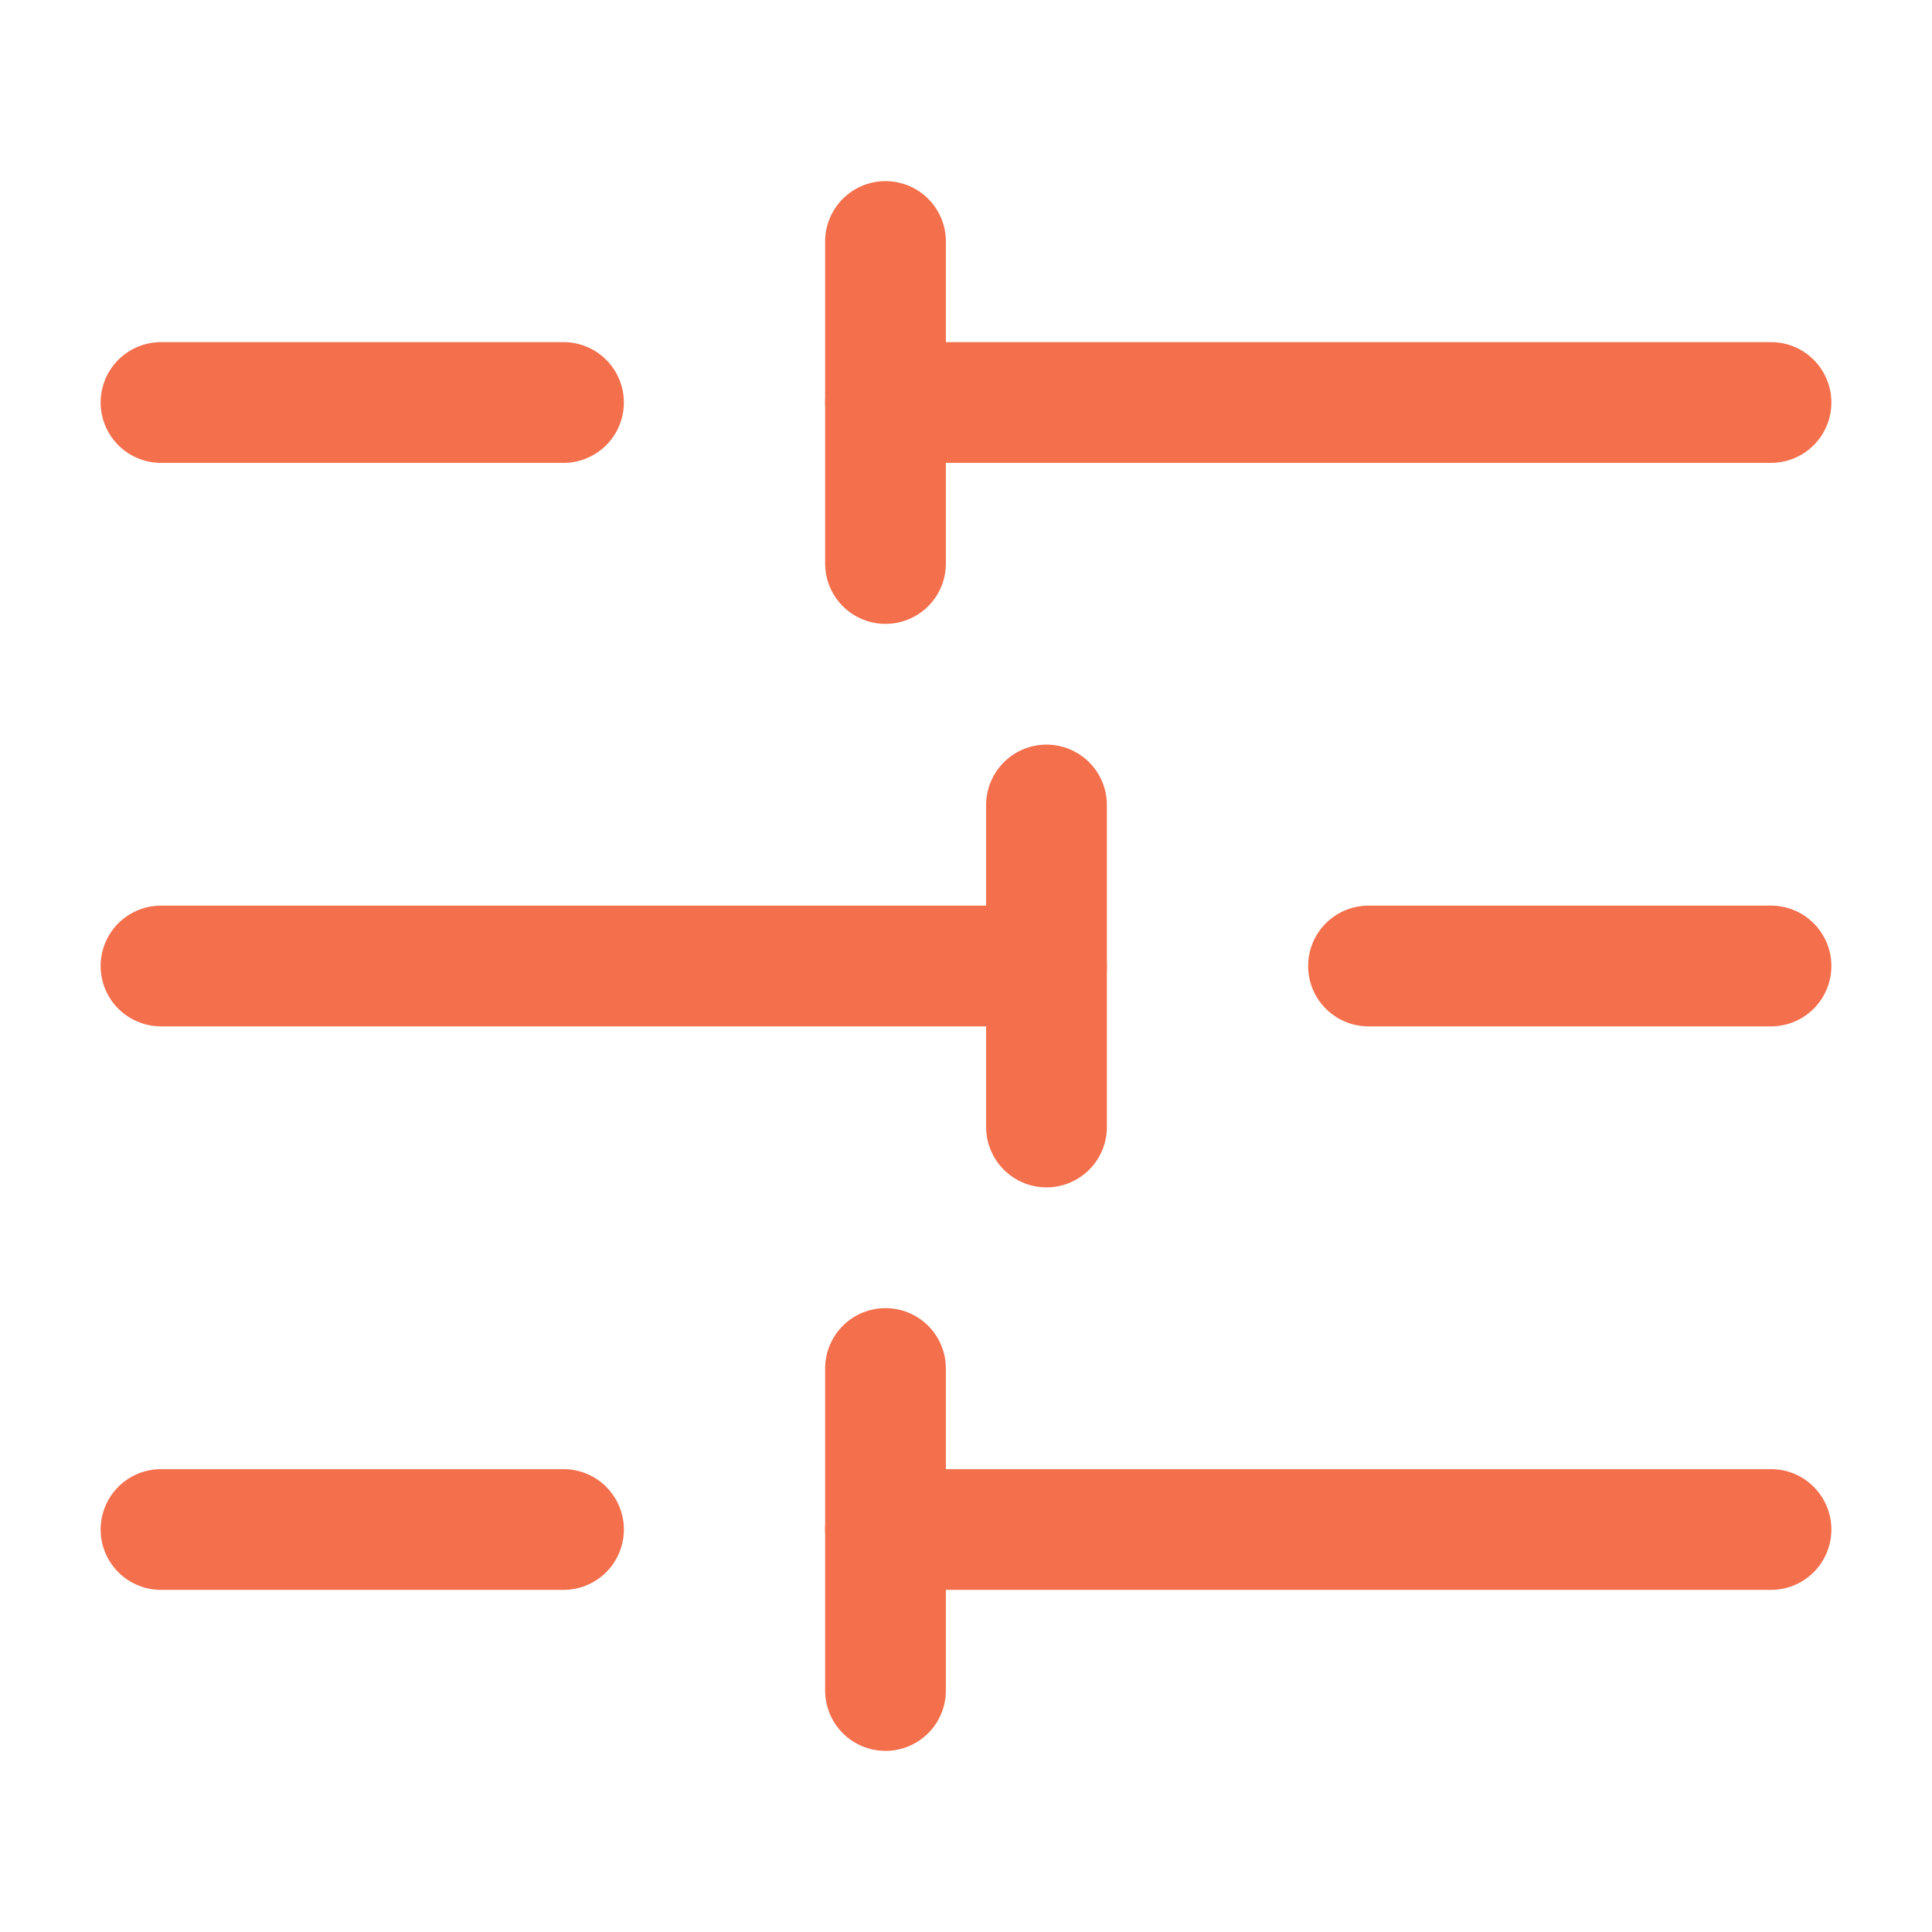 <svg width="24" height="24" viewBox="0 0 24 24" fill="none" xmlns="http://www.w3.org/2000/svg">
<path d="M22 5L11 5" stroke="#F46F4C" stroke-width="1.5" stroke-miterlimit="10" stroke-linecap="round" stroke-linejoin="round"/>
<path d="M7 5L2 5" stroke="#F46F4C" stroke-width="1.5" stroke-miterlimit="10" stroke-linecap="round" stroke-linejoin="round"/>
<path d="M22 12H17" stroke="#F46F4C" stroke-width="1.5" stroke-miterlimit="10" stroke-linecap="round" stroke-linejoin="round"/>
<path d="M13 12L2 12" stroke="#F46F4C" stroke-width="1.5" stroke-miterlimit="10" stroke-linecap="round" stroke-linejoin="round"/>
<path d="M22 19H11" stroke="#F46F4C" stroke-width="1.5" stroke-miterlimit="10" stroke-linecap="round" stroke-linejoin="round"/>
<path d="M7 19H2" stroke="#F46F4C" stroke-width="1.5" stroke-miterlimit="10" stroke-linecap="round" stroke-linejoin="round"/>
<path d="M11 21V17" stroke="#F46F4C" stroke-width="1.5" stroke-miterlimit="10" stroke-linecap="round" stroke-linejoin="round"/>
<path d="M11 7V3" stroke="#F46F4C" stroke-width="1.5" stroke-miterlimit="10" stroke-linecap="round" stroke-linejoin="round"/>
<path d="M13 14V10" stroke="#F46F4C" stroke-width="1.5" stroke-miterlimit="10" stroke-linecap="round" stroke-linejoin="round"/>
</svg>
